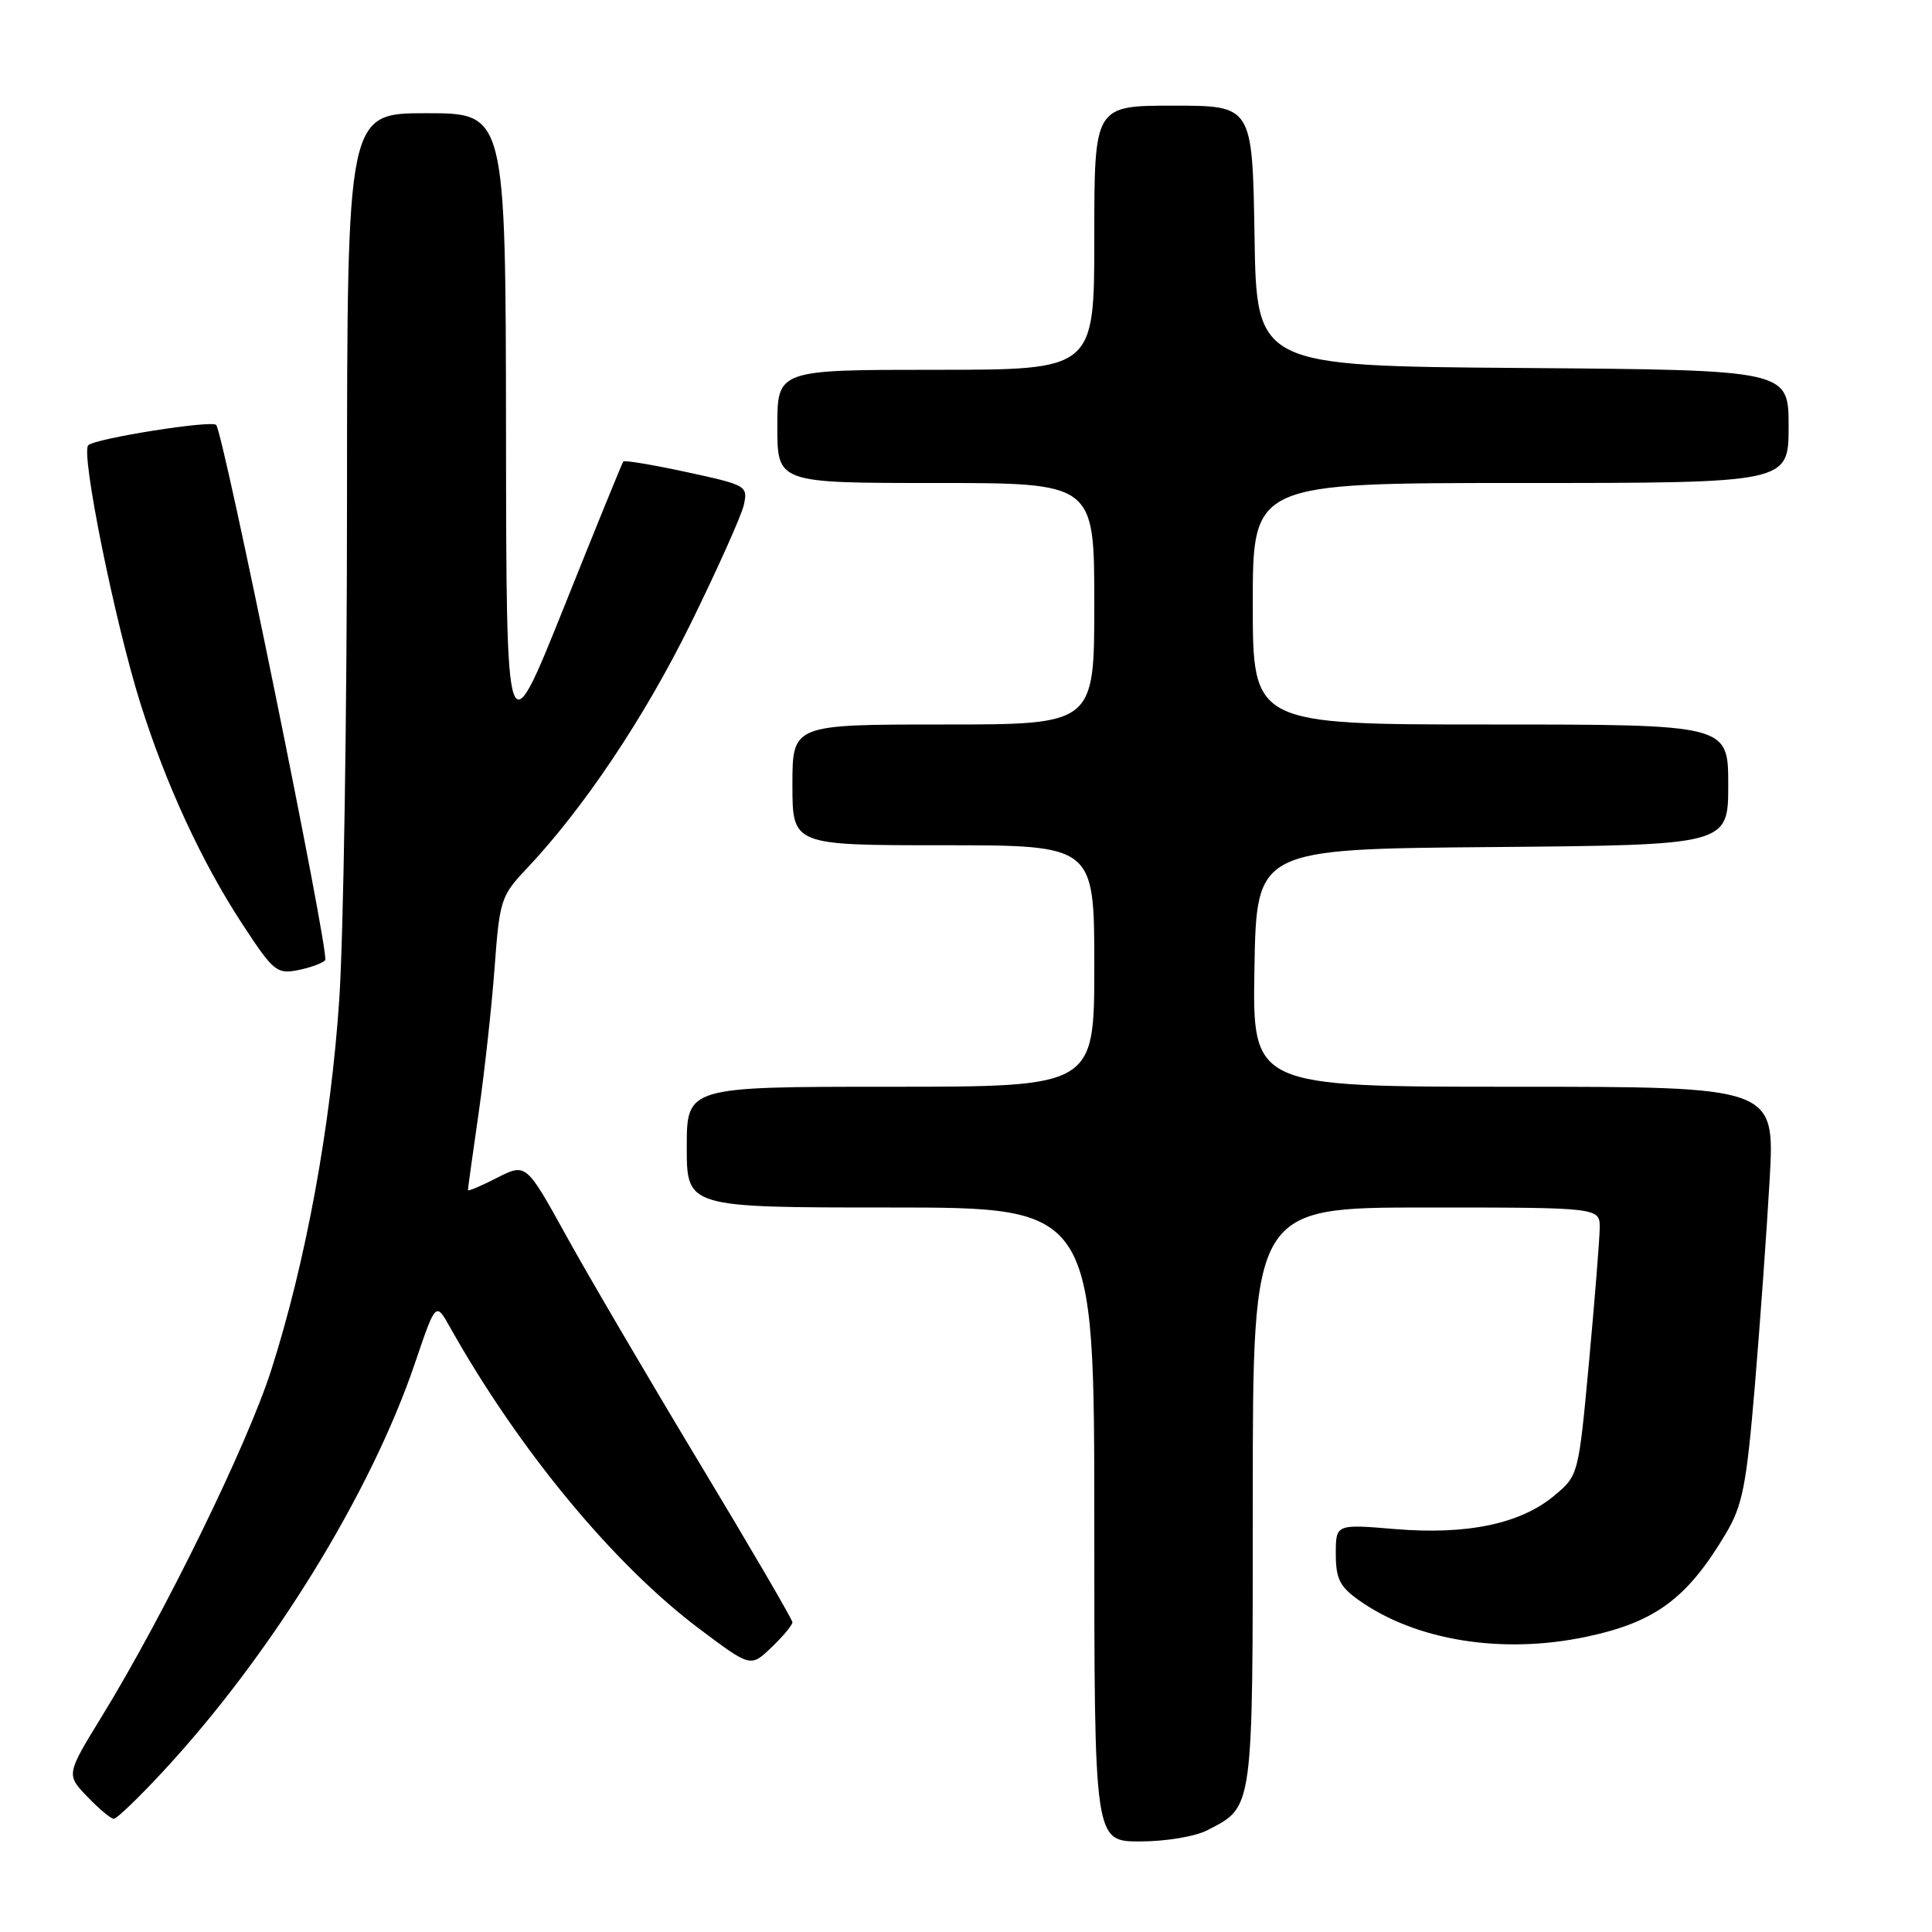 <?xml version="1.0" encoding="UTF-8" standalone="no"?>
<!DOCTYPE svg PUBLIC "-//W3C//DTD SVG 1.1//EN" "http://www.w3.org/Graphics/SVG/1.1/DTD/svg11.dtd" >
<svg xmlns="http://www.w3.org/2000/svg" xmlns:xlink="http://www.w3.org/1999/xlink" version="1.1" viewBox="0 0 256 256">
 <g >
 <path fill="currentColor"
d=" M 159.99 242.51 C 166.12 239.34 166.00 240.21 166.00 198.28 C 166.00 160.00 166.00 160.00 189.00 160.00 C 212.00 160.00 212.00 160.00 211.97 162.75 C 211.95 164.26 211.31 172.25 210.55 180.50 C 209.16 195.48 209.15 195.50 205.95 198.18 C 201.48 201.92 194.40 203.40 184.86 202.61 C 177.00 201.95 177.00 201.95 177.00 205.91 C 177.00 209.17 177.53 210.24 180.02 212.01 C 187.57 217.39 199.04 219.24 210.20 216.88 C 219.33 214.95 223.56 211.82 228.68 203.21 C 230.89 199.49 231.41 196.90 232.52 183.71 C 233.22 175.35 234.11 162.99 234.49 156.25 C 235.18 144.00 235.18 144.00 200.56 144.00 C 165.95 144.00 165.95 144.00 166.22 128.25 C 166.50 112.50 166.50 112.50 197.75 112.24 C 229.00 111.97 229.00 111.97 229.00 103.99 C 229.00 96.00 229.00 96.00 197.50 96.00 C 166.00 96.00 166.00 96.00 166.00 80.00 C 166.00 64.00 166.00 64.00 201.50 64.00 C 237.00 64.00 237.00 64.00 237.00 56.51 C 237.00 49.03 237.00 49.03 201.75 48.76 C 166.50 48.50 166.50 48.50 166.23 31.25 C 165.95 14.00 165.95 14.00 155.48 14.00 C 145.00 14.00 145.00 14.00 145.00 31.50 C 145.00 49.00 145.00 49.00 124.00 49.00 C 103.00 49.00 103.00 49.00 103.00 56.50 C 103.00 64.00 103.00 64.00 124.00 64.00 C 145.00 64.00 145.00 64.00 145.00 80.00 C 145.00 96.00 145.00 96.00 125.00 96.00 C 105.00 96.00 105.00 96.00 105.00 104.00 C 105.00 112.00 105.00 112.00 125.00 112.00 C 145.00 112.00 145.00 112.00 145.00 128.00 C 145.00 144.00 145.00 144.00 118.00 144.00 C 91.00 144.00 91.00 144.00 91.00 152.00 C 91.00 160.00 91.00 160.00 118.00 160.00 C 145.00 160.00 145.00 160.00 145.00 202.00 C 145.00 244.00 145.00 244.00 151.05 244.00 C 154.46 244.00 158.36 243.35 159.99 242.51 Z  M 21.58 234.75 C 35.94 219.28 49.10 197.95 54.99 180.61 C 57.74 172.50 57.74 172.50 59.62 175.85 C 68.77 192.15 81.37 207.38 92.80 215.93 C 99.47 220.93 99.47 220.93 102.23 218.28 C 103.76 216.82 105.00 215.33 105.00 214.96 C 105.00 214.60 99.47 205.12 92.71 193.90 C 85.95 182.68 78.01 169.14 75.06 163.80 C 69.71 154.11 69.71 154.11 65.85 156.07 C 63.73 157.16 62.00 157.89 62.00 157.70 C 62.00 157.51 62.64 152.89 63.43 147.43 C 64.21 141.97 65.16 133.31 65.54 128.18 C 66.19 119.32 66.39 118.69 69.71 115.18 C 77.32 107.14 85.38 95.10 91.53 82.61 C 95.07 75.40 98.24 68.33 98.56 66.91 C 99.12 64.39 98.93 64.27 91.00 62.56 C 86.53 61.59 82.74 60.96 82.59 61.15 C 82.44 61.34 78.89 70.05 74.71 80.50 C 67.09 99.50 67.09 99.50 67.05 57.25 C 67.00 15.00 67.00 15.00 56.50 15.00 C 46.00 15.00 46.00 15.00 45.98 66.25 C 45.98 94.44 45.51 124.25 44.95 132.50 C 43.82 149.27 40.51 167.27 35.93 181.57 C 32.75 191.49 21.84 213.80 13.56 227.32 C 8.76 235.14 8.76 235.14 11.57 238.07 C 13.11 239.68 14.69 241.00 15.08 241.00 C 15.47 241.00 18.39 238.19 21.58 234.75 Z  M 43.09 127.23 C 43.71 126.53 29.60 57.27 28.64 56.30 C 27.99 55.66 12.71 58.08 11.70 58.99 C 10.66 59.91 15.18 82.28 18.59 93.16 C 21.98 103.95 26.76 114.30 32.18 122.55 C 36.21 128.70 36.70 129.10 39.47 128.55 C 41.10 128.23 42.73 127.63 43.09 127.23 Z "/>
</g>
</svg>